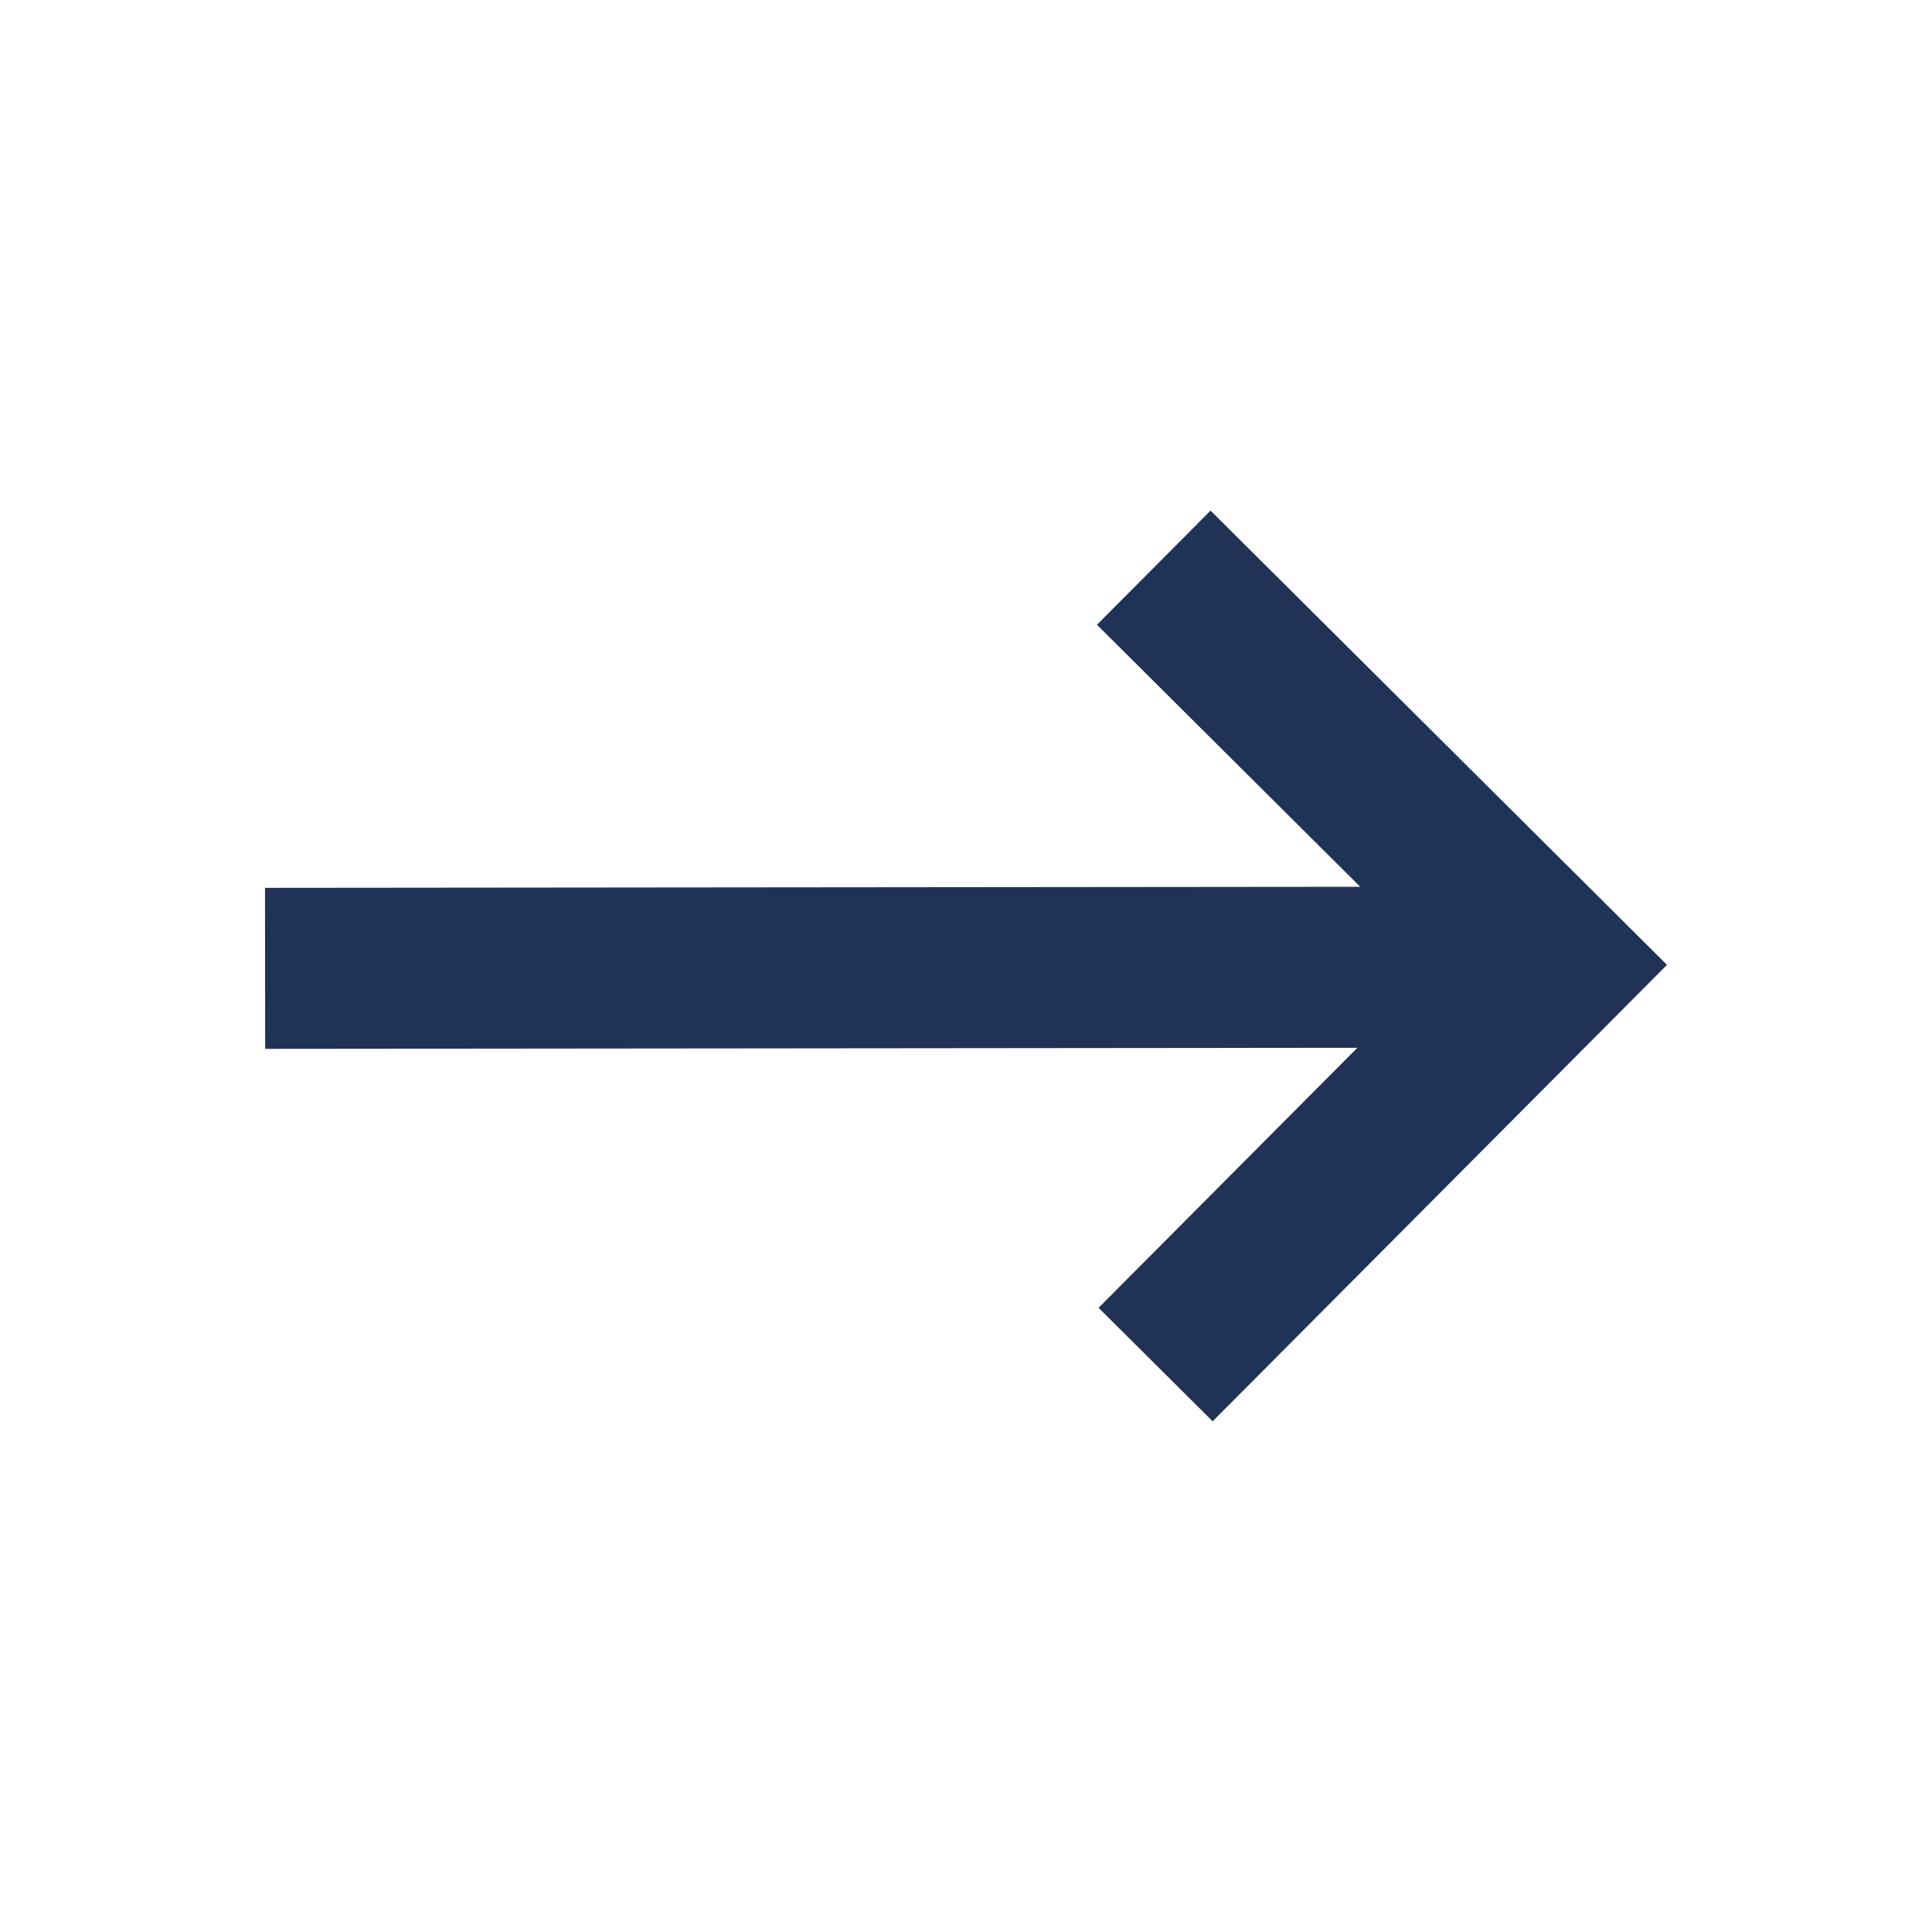 <svg width="24" height="24" viewBox="0 0 24 24" fill="none" xmlns="http://www.w3.org/2000/svg"><path d="M15.038 6.343l-1.411 1.418 3.27 3.255-13.605.013.002 2 13.568-.013-3.215 3.23 1.417 1.41 5.644-5.67-5.67-5.643z" fill="#203256"/></svg>